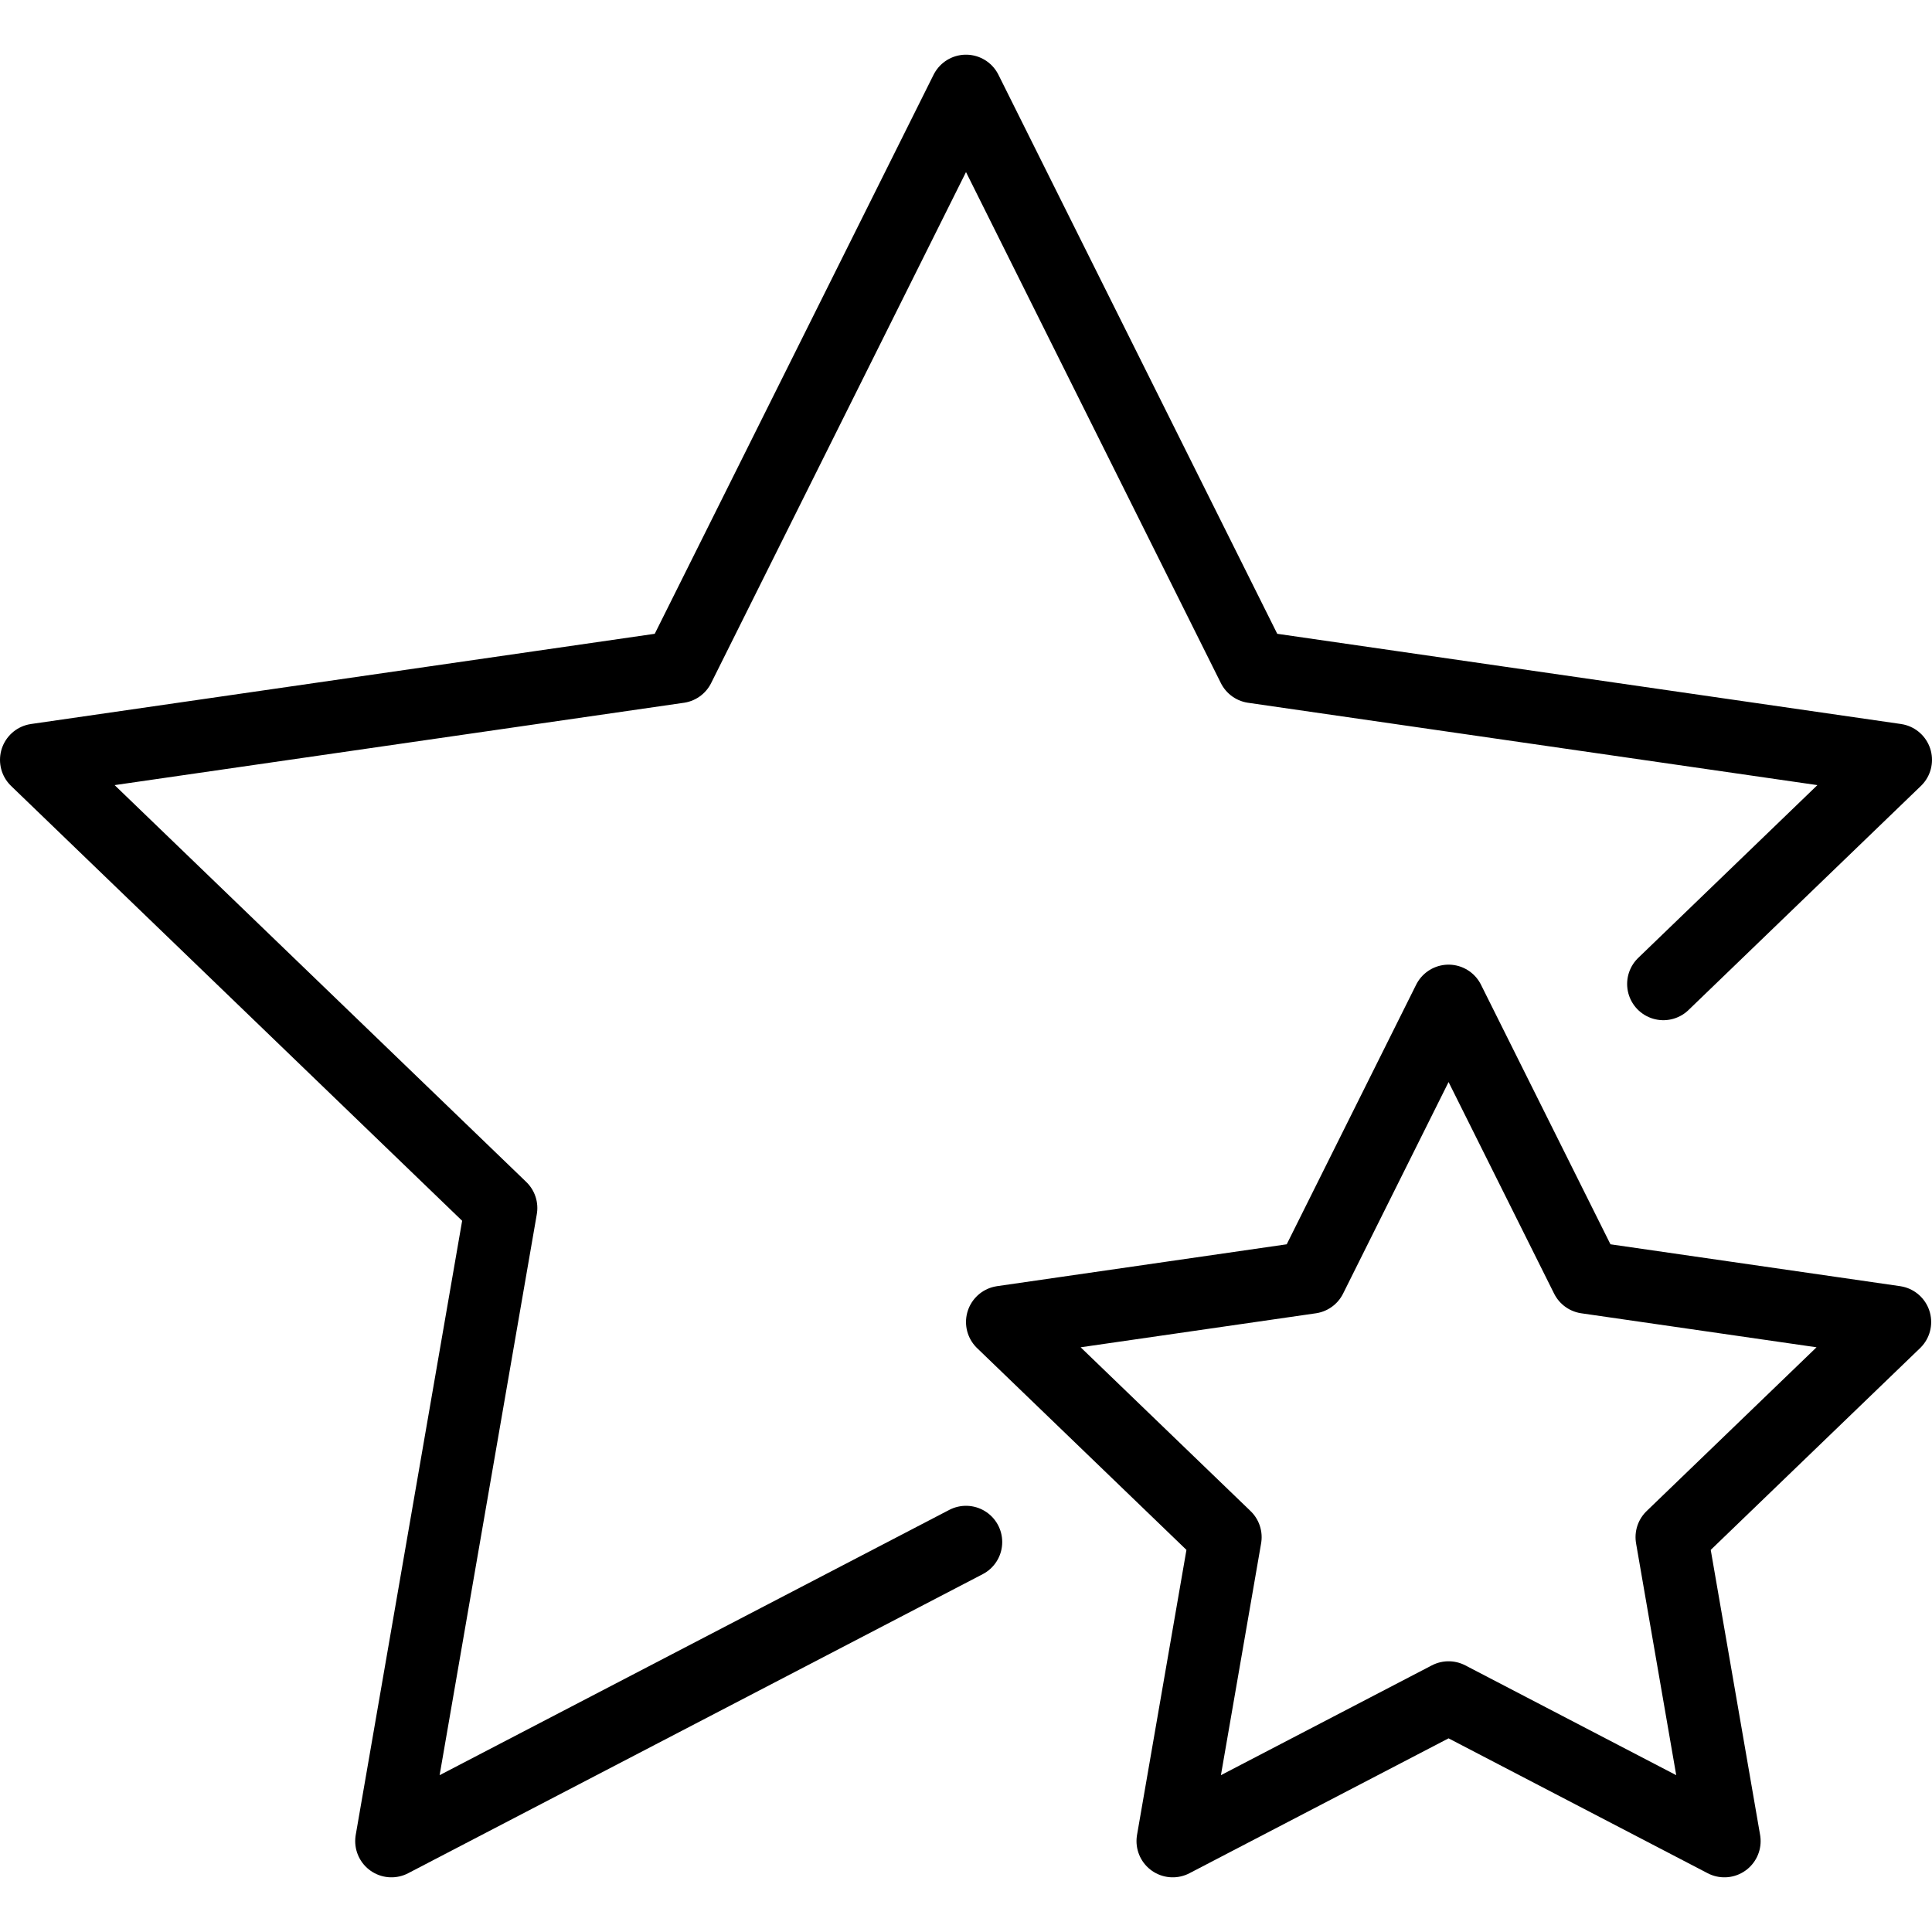 <svg width="40" height="40" viewBox="0 0 40 40" fill="none" xmlns="http://www.w3.org/2000/svg">
<path d="M20 31.926L8.104 38.118L10.375 25.011L0.75 15.732L14.052 13.808L20 1.882L25.948 13.808L39.25 15.732L34.438 20.372" stroke="black" stroke-width="1.5" stroke-linecap="round" stroke-linejoin="round"/>
<path d="M29.991 20.722L32.847 26.448L39.233 27.371L34.612 31.825L35.702 38.118L29.991 35.145L24.28 38.118L25.371 31.825L20.75 27.371L27.136 26.448L29.991 20.722Z" stroke="black" stroke-width="1.5" stroke-linecap="round" stroke-linejoin="round"/>
</svg>
